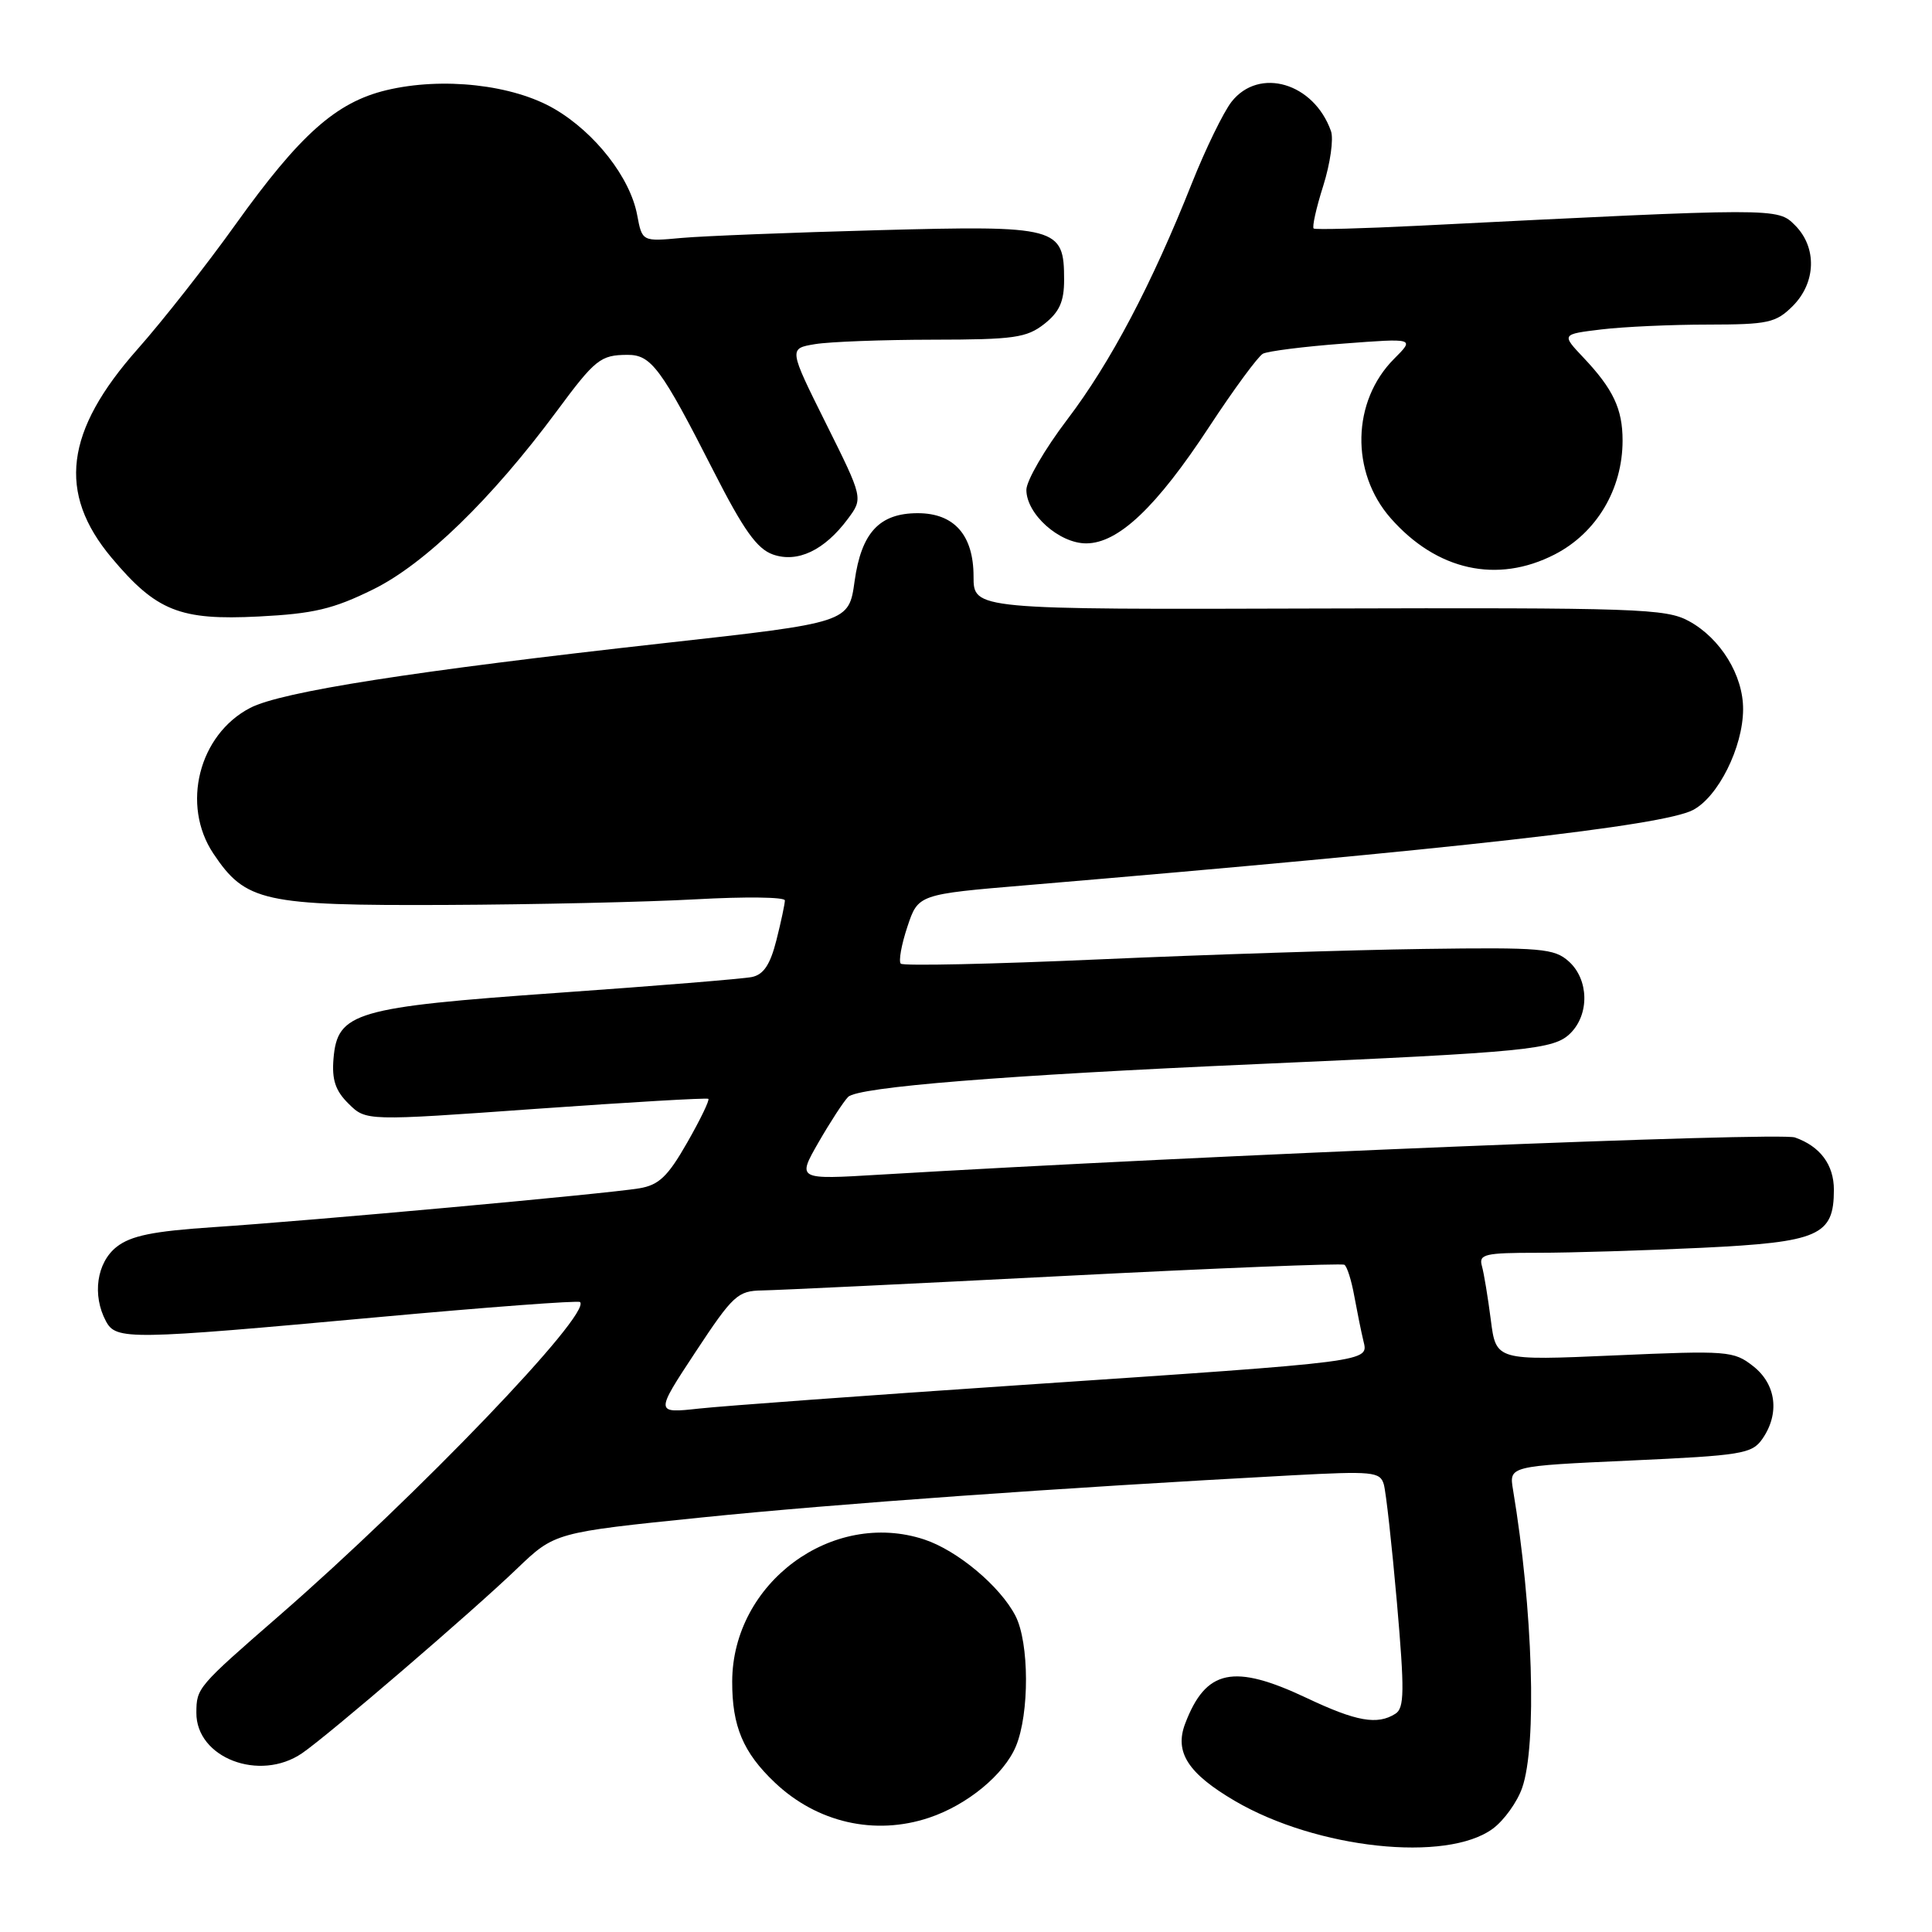 <?xml version="1.0" encoding="UTF-8" standalone="no"?>
<!DOCTYPE svg PUBLIC "-//W3C//DTD SVG 1.1//EN" "http://www.w3.org/Graphics/SVG/1.1/DTD/svg11.dtd" >
<svg xmlns="http://www.w3.org/2000/svg" xmlns:xlink="http://www.w3.org/1999/xlink" version="1.1" viewBox="0 0 256 256">
 <g >
 <path fill="currentColor"
d=" M 197.82 242.30 C 199.29 241.21 201.04 238.78 201.69 236.91 C 203.68 231.25 203.12 213.19 200.48 197.38 C 199.96 194.26 199.96 194.26 215.99 193.53 C 230.77 192.86 232.14 192.64 233.51 190.68 C 235.85 187.33 235.37 183.43 232.31 181.03 C 229.73 179.00 228.94 178.94 213.92 179.60 C 198.23 180.29 198.23 180.29 197.54 174.89 C 197.16 171.93 196.63 168.71 196.36 167.75 C 195.92 166.19 196.72 166.00 203.77 166.00 C 208.12 166.00 217.90 165.70 225.50 165.34 C 241.05 164.59 243.00 163.73 243.00 157.65 C 243.00 154.34 241.19 151.90 237.84 150.72 C 235.74 149.98 159.86 153.07 116.56 155.65 C 105.63 156.31 105.63 156.31 108.44 151.40 C 109.99 148.71 111.76 145.98 112.38 145.35 C 113.67 144.03 133.08 142.47 166.50 141.00 C 202.60 139.41 205.92 139.08 208.10 136.90 C 210.63 134.37 210.53 129.79 207.88 127.40 C 205.95 125.67 204.27 125.52 188.63 125.74 C 179.21 125.87 159.90 126.49 145.71 127.12 C 131.53 127.75 119.67 128.01 119.36 127.69 C 119.05 127.38 119.44 125.18 120.23 122.81 C 121.66 118.50 121.66 118.50 136.08 117.29 C 193.17 112.48 220.28 109.42 224.31 107.34 C 227.66 105.61 230.95 99.02 230.97 94.00 C 231.00 89.50 227.98 84.58 223.79 82.30 C 220.75 80.64 217.05 80.51 174.75 80.63 C 129.00 80.77 129.00 80.77 129.00 76.38 C 129.00 70.91 126.44 68.00 121.61 68.00 C 116.53 68.00 114.14 70.57 113.24 77.00 C 112.48 82.50 112.48 82.50 87.99 85.22 C 54.75 88.92 37.29 91.65 33.15 93.80 C 26.34 97.34 23.98 106.67 28.27 113.10 C 32.54 119.49 34.88 120.01 59.00 119.91 C 70.83 119.86 85.79 119.52 92.25 119.16 C 98.71 118.80 104.00 118.86 104.00 119.31 C 104.00 119.75 103.50 122.12 102.88 124.57 C 102.06 127.82 101.18 129.14 99.63 129.46 C 98.46 129.70 86.93 130.64 74.00 131.55 C 47.00 133.46 44.71 134.13 44.19 140.28 C 43.96 143.08 44.44 144.53 46.19 146.25 C 48.50 148.54 48.50 148.54 71.00 146.93 C 83.38 146.05 93.66 145.45 93.86 145.60 C 94.05 145.76 92.79 148.37 91.05 151.41 C 88.48 155.91 87.30 157.03 84.70 157.46 C 80.42 158.18 41.13 161.76 28.20 162.61 C 20.27 163.14 17.33 163.74 15.45 165.22 C 12.81 167.30 12.19 171.62 14.04 175.07 C 15.38 177.58 17.07 177.55 49.98 174.54 C 64.54 173.21 76.64 172.30 76.86 172.53 C 78.41 174.07 55.35 198.11 37.00 214.08 C 26.14 223.53 26.04 223.66 26.02 226.94 C 25.98 232.93 34.40 236.16 40.03 232.31 C 43.53 229.91 62.54 213.59 68.50 207.86 C 73.51 203.06 73.51 203.06 93.00 201.07 C 110.70 199.26 140.30 197.15 171.16 195.49 C 181.87 194.92 182.87 195.01 183.36 196.68 C 183.65 197.68 184.43 204.73 185.10 212.35 C 186.12 224.09 186.09 226.33 184.90 227.08 C 182.51 228.60 179.73 228.11 173.16 225.00 C 163.45 220.41 159.78 221.18 157.04 228.39 C 155.60 232.17 157.41 234.99 163.64 238.64 C 174.48 244.98 191.70 246.83 197.82 242.30 Z  M 123.10 240.86 C 128.17 239.17 133.03 235.16 134.61 231.40 C 136.42 227.06 136.39 217.66 134.55 214.10 C 132.52 210.18 126.86 205.44 122.47 203.99 C 110.28 199.97 97.06 209.74 97.02 222.80 C 97.00 228.73 98.47 232.22 102.66 236.19 C 108.26 241.51 115.93 243.26 123.10 240.86 Z  M 49.46 78.09 C 56.27 74.74 65.15 66.12 73.76 54.50 C 78.88 47.58 79.57 47.04 83.13 47.02 C 86.29 47.00 87.59 48.75 94.59 62.50 C 98.53 70.23 100.30 72.72 102.41 73.47 C 105.67 74.62 109.24 72.93 112.34 68.76 C 114.38 66.02 114.38 66.02 109.44 56.10 C 104.50 46.18 104.50 46.18 108.00 45.60 C 109.92 45.28 116.95 45.02 123.62 45.01 C 134.35 45.00 136.03 44.76 138.37 42.93 C 140.38 41.34 141.00 39.97 141.00 37.08 C 141.00 30.08 140.18 29.86 116.39 30.50 C 104.90 30.81 93.16 31.27 90.30 31.53 C 85.09 32.01 85.09 32.01 84.43 28.50 C 83.51 23.55 78.87 17.60 73.50 14.45 C 67.98 11.21 58.64 10.17 51.20 11.95 C 44.54 13.55 39.76 17.80 31.21 29.74 C 27.37 35.11 21.53 42.54 18.24 46.25 C 8.60 57.13 7.58 65.31 14.78 73.90 C 20.72 80.98 23.83 82.22 34.28 81.69 C 41.56 81.32 44.15 80.71 49.46 78.09 Z  M 206.00 73.47 C 211.55 70.62 215.00 64.83 215.00 58.37 C 215.00 54.19 213.76 51.56 209.83 47.40 C 206.89 44.29 206.89 44.29 212.20 43.65 C 215.11 43.30 221.46 43.01 226.30 43.01 C 234.29 43.00 235.31 42.78 237.55 40.55 C 240.65 37.44 240.78 32.78 237.85 29.85 C 235.52 27.52 235.65 27.52 188.00 29.91 C 180.57 30.28 174.31 30.45 174.07 30.28 C 173.84 30.11 174.40 27.56 175.34 24.61 C 176.27 21.65 176.73 18.40 176.36 17.37 C 174.10 10.98 166.85 8.84 163.19 13.48 C 162.12 14.85 159.76 19.69 157.95 24.23 C 152.60 37.71 147.15 48.05 141.40 55.61 C 138.43 59.52 136.00 63.71 136.00 64.91 C 136.00 68.11 140.34 72.00 143.92 72.00 C 148.18 72.00 153.23 67.22 160.26 56.50 C 163.51 51.55 166.70 47.22 167.34 46.87 C 167.98 46.53 172.77 45.92 177.98 45.53 C 187.46 44.81 187.46 44.81 184.73 47.54 C 179.13 53.14 178.92 62.57 184.27 68.66 C 190.37 75.60 198.39 77.38 206.00 73.47 Z  M 92.15 179.16 C 97.13 171.61 97.75 171.04 101.00 170.99 C 102.92 170.96 120.92 170.10 141.00 169.07 C 161.07 168.04 177.79 167.37 178.14 167.59 C 178.49 167.80 179.08 169.67 179.45 171.74 C 179.83 173.81 180.37 176.48 180.66 177.68 C 181.33 180.47 182.10 180.37 135.50 183.51 C 115.15 184.88 95.87 186.29 92.65 186.64 C 86.80 187.28 86.80 187.28 92.15 179.16 Z "/>
</g>
</svg>